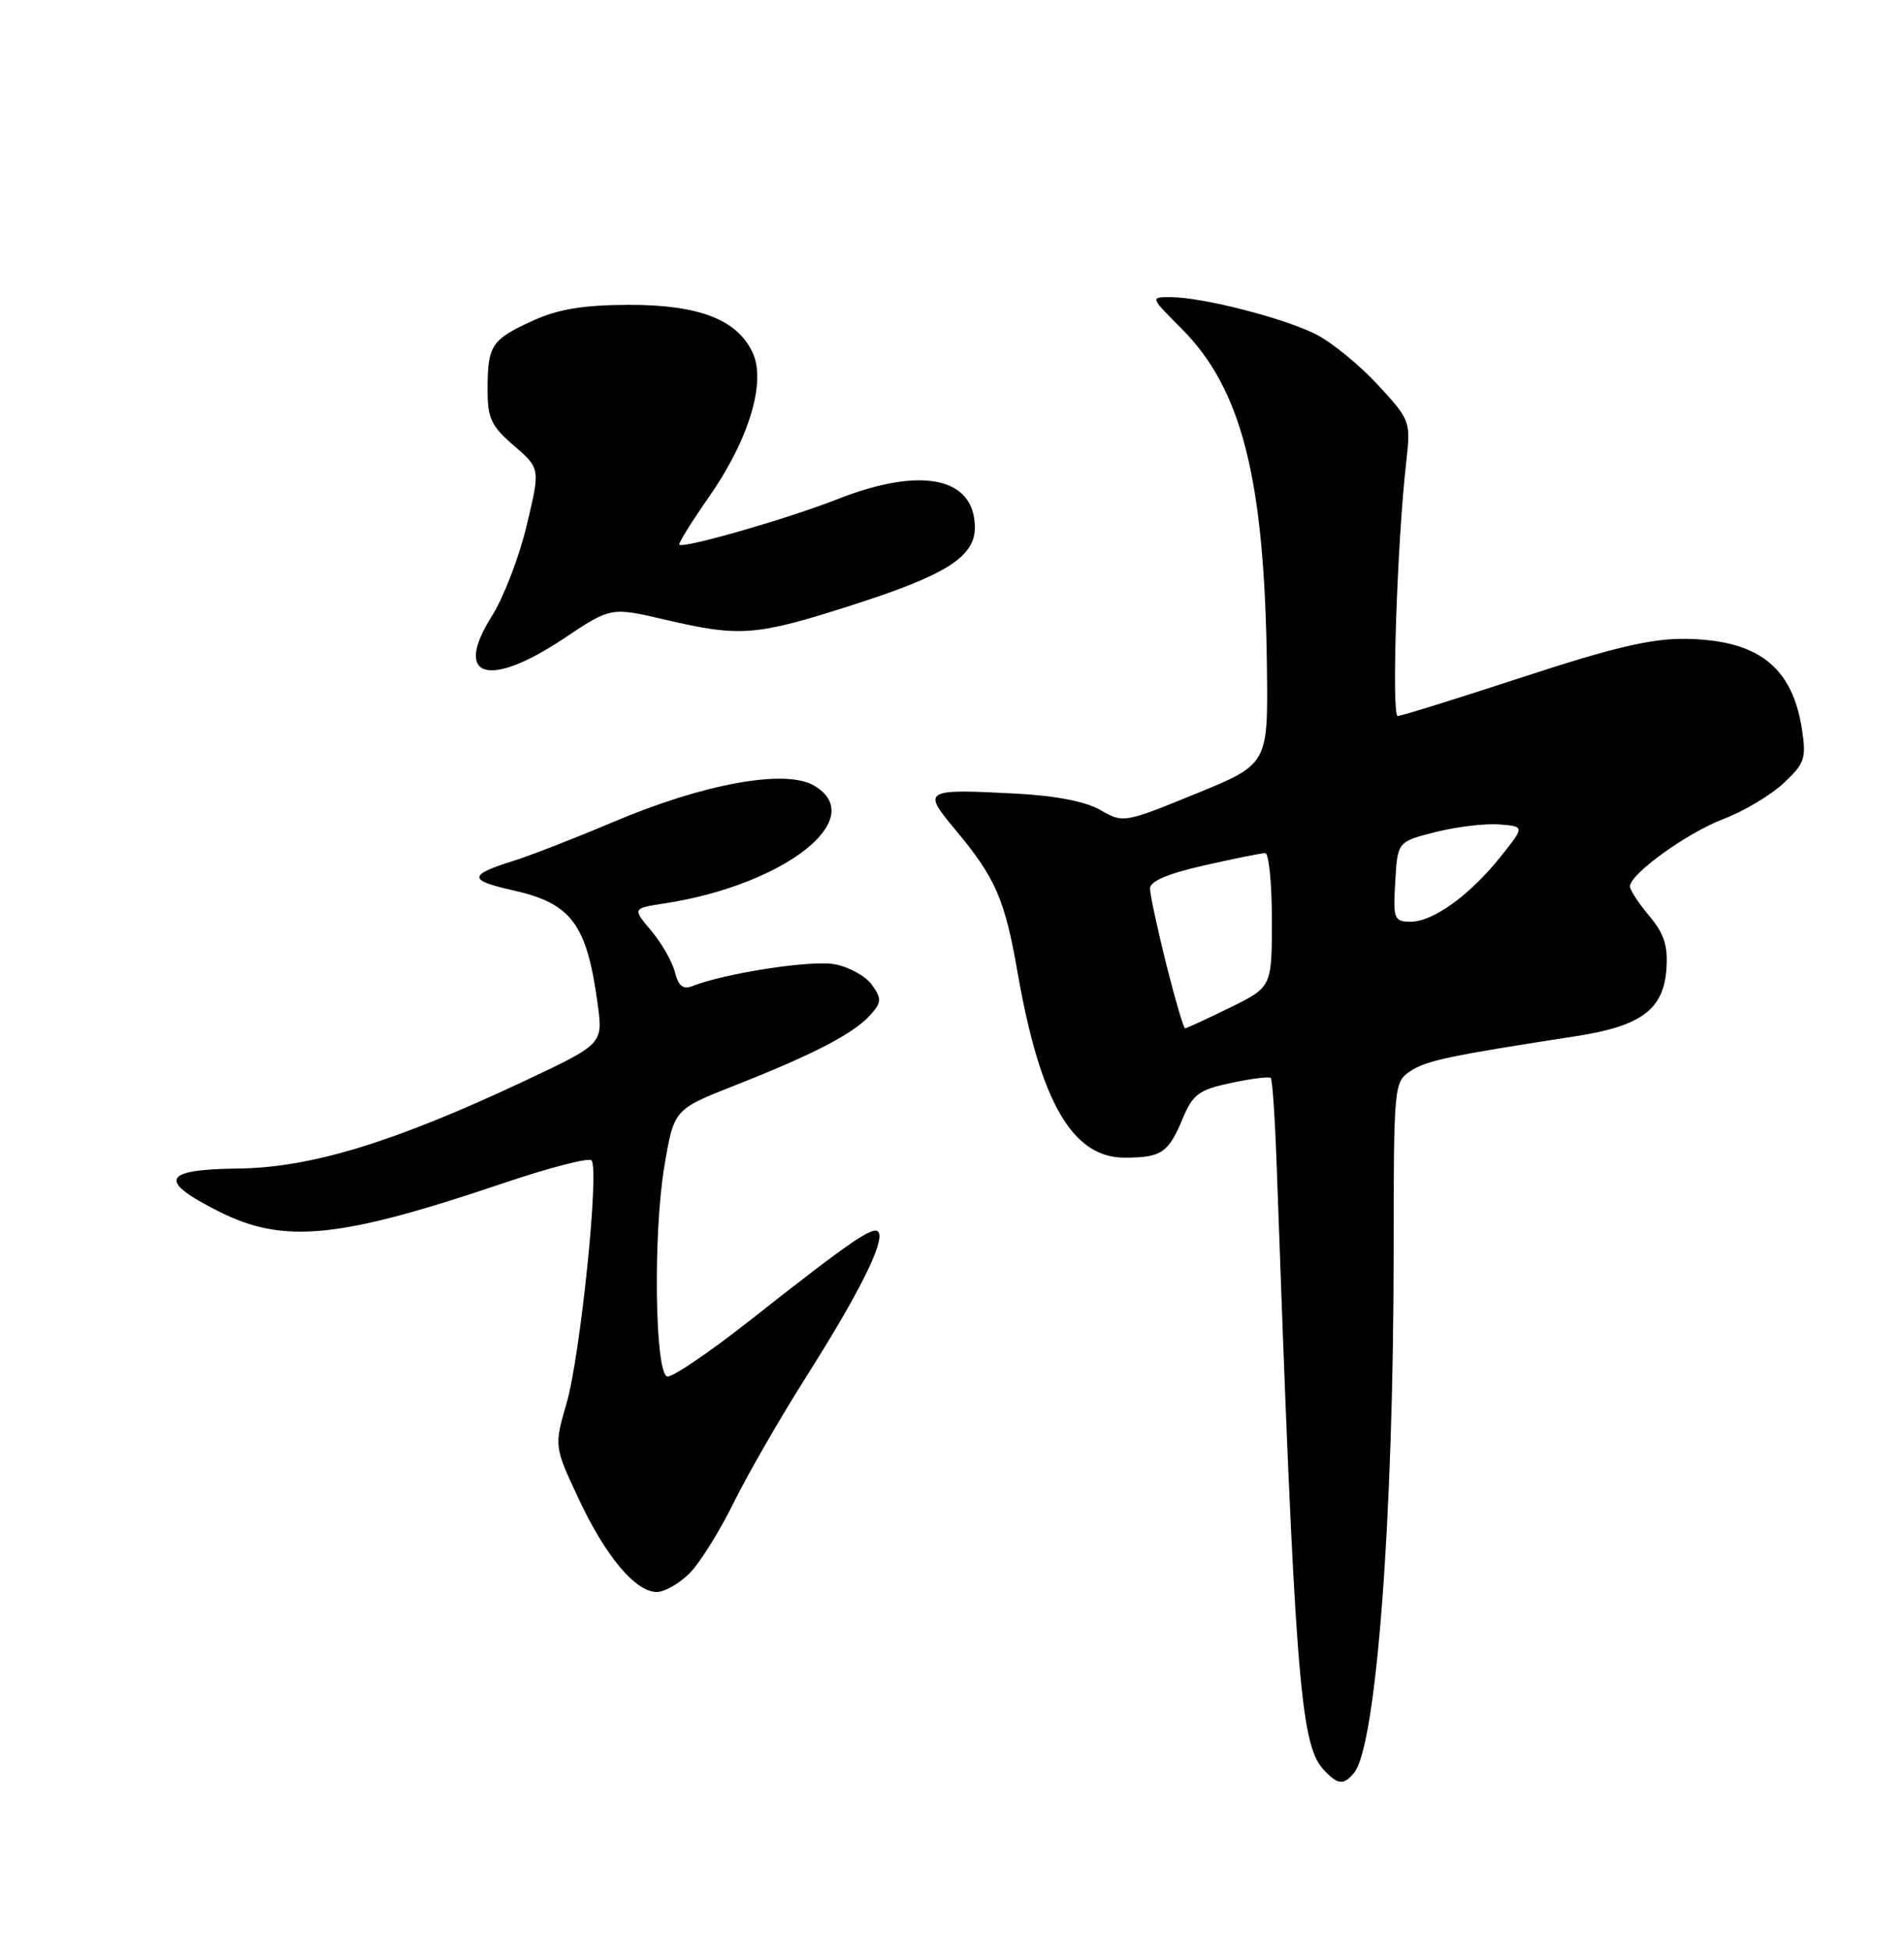 <?xml version="1.0" encoding="UTF-8" standalone="no"?>
<!DOCTYPE svg PUBLIC "-//W3C//DTD SVG 1.1//EN" "http://www.w3.org/Graphics/SVG/1.1/DTD/svg11.dtd" >
<svg xmlns="http://www.w3.org/2000/svg" xmlns:xlink="http://www.w3.org/1999/xlink" version="1.1" viewBox="0 0 250 256">
 <g >
 <path fill="currentColor"
d=" M 177.79 232.75 C 180.71 229.23 182.98 199.34 182.99 164.27 C 183.00 142.33 183.03 142.03 185.25 140.58 C 187.35 139.22 190.29 138.60 207.00 136.02 C 215.46 134.71 218.41 132.53 218.80 127.29 C 219.03 124.17 218.53 122.60 216.55 120.24 C 215.15 118.58 214.01 116.83 214.02 116.36 C 214.05 114.71 221.54 109.32 226.32 107.51 C 228.97 106.50 232.51 104.39 234.19 102.82 C 236.96 100.23 237.19 99.57 236.60 95.73 C 235.33 87.51 230.81 84.01 221.31 83.87 C 216.84 83.81 211.83 84.99 199.91 88.90 C 191.35 91.70 183.98 94.00 183.52 94.00 C 182.69 94.00 183.44 71.30 184.62 60.87 C 185.25 55.28 185.22 55.20 180.92 50.53 C 178.54 47.95 174.90 44.97 172.83 43.91 C 168.63 41.77 157.98 39.04 153.75 39.01 C 151.00 39.00 151.00 39.00 155.10 43.10 C 163.08 51.08 166.05 62.87 166.35 87.63 C 166.50 100.33 166.50 100.33 157.00 104.21 C 147.63 108.04 147.46 108.07 144.52 106.36 C 142.61 105.24 138.67 104.47 133.48 104.19 C 121.26 103.55 121.05 103.68 125.43 108.92 C 130.70 115.22 131.94 118.05 133.61 127.67 C 136.59 144.71 140.82 152.01 147.70 151.98 C 152.51 151.97 153.42 151.34 155.29 146.85 C 156.62 143.66 157.41 143.07 161.64 142.17 C 164.30 141.60 166.65 141.31 166.86 141.52 C 167.06 141.73 167.41 146.76 167.62 152.70 C 169.99 219.49 170.71 228.92 173.71 232.23 C 175.61 234.33 176.40 234.43 177.79 232.75 Z  M 90.53 206.56 C 91.87 205.22 94.47 201.06 96.32 197.31 C 98.16 193.57 102.50 186.04 105.96 180.58 C 112.76 169.85 116.16 163.06 115.36 161.78 C 114.77 160.81 111.82 162.83 98.59 173.25 C 93.14 177.55 88.19 180.90 87.59 180.70 C 85.98 180.17 85.75 161.84 87.24 153.07 C 88.50 145.64 88.50 145.64 96.50 142.49 C 106.70 138.48 112.05 135.71 114.23 133.30 C 115.76 131.60 115.80 131.15 114.50 129.31 C 113.70 128.17 111.50 126.94 109.61 126.59 C 106.54 126.01 95.19 127.76 90.87 129.47 C 89.70 129.94 89.07 129.42 88.62 127.64 C 88.28 126.27 86.88 123.83 85.52 122.20 C 83.03 119.25 83.03 119.25 87.27 118.60 C 103.13 116.15 114.25 107.34 106.82 103.10 C 103.05 100.94 92.34 102.90 80.55 107.90 C 75.57 110.01 69.70 112.30 67.50 112.99 C 61.45 114.88 61.43 115.55 67.35 116.88 C 75.03 118.60 77.04 121.28 78.47 131.77 C 79.19 137.05 79.19 137.05 68.85 141.92 C 51.73 149.97 40.84 153.30 31.23 153.41 C 21.25 153.52 20.64 155.00 28.85 159.10 C 37.33 163.34 44.61 162.60 66.24 155.28 C 72.15 153.29 77.29 151.96 77.66 152.33 C 78.73 153.40 76.22 177.87 74.40 184.19 C 72.76 189.88 72.76 189.88 75.94 196.69 C 79.49 204.29 83.43 209.00 86.23 209.00 C 87.25 209.00 89.19 207.90 90.53 206.56 Z  M 74.00 83.84 C 80.22 79.69 80.22 79.69 87.36 81.36 C 97.19 83.65 99.21 83.50 111.77 79.48 C 124.18 75.52 128.00 73.11 128.00 69.26 C 128.00 62.64 120.96 61.19 109.94 65.54 C 103.53 68.07 89.77 72.03 89.20 71.51 C 89.03 71.36 90.74 68.61 92.98 65.40 C 98.32 57.79 100.65 50.14 98.81 46.27 C 96.75 41.92 91.74 40.00 82.50 40.02 C 76.63 40.04 73.31 40.58 70.03 42.07 C 64.55 44.56 64.03 45.32 64.02 51.00 C 64.00 54.90 64.46 55.90 67.47 58.50 C 70.95 61.50 70.95 61.50 69.15 69.00 C 68.17 73.12 66.12 78.45 64.61 80.84 C 59.45 88.98 64.09 90.46 74.00 83.84 Z  M 153.12 126.54 C 151.96 121.88 151.00 117.43 151.00 116.64 C 151.00 115.69 153.37 114.68 158.12 113.61 C 162.04 112.72 165.64 112.00 166.12 112.00 C 166.61 112.00 167.00 115.96 167.00 120.79 C 167.00 129.58 167.00 129.58 161.48 132.29 C 158.44 133.78 155.80 135.00 155.60 135.00 C 155.41 135.00 154.29 131.19 153.12 126.54 Z  M 183.20 115.75 C 183.50 110.50 183.50 110.50 188.50 109.23 C 191.25 108.54 195.01 108.09 196.85 108.23 C 200.20 108.50 200.20 108.50 197.09 112.40 C 193.03 117.49 188.20 121.00 185.25 121.00 C 183.04 121.00 182.91 120.68 183.20 115.75 Z "/>
</g>
</svg>